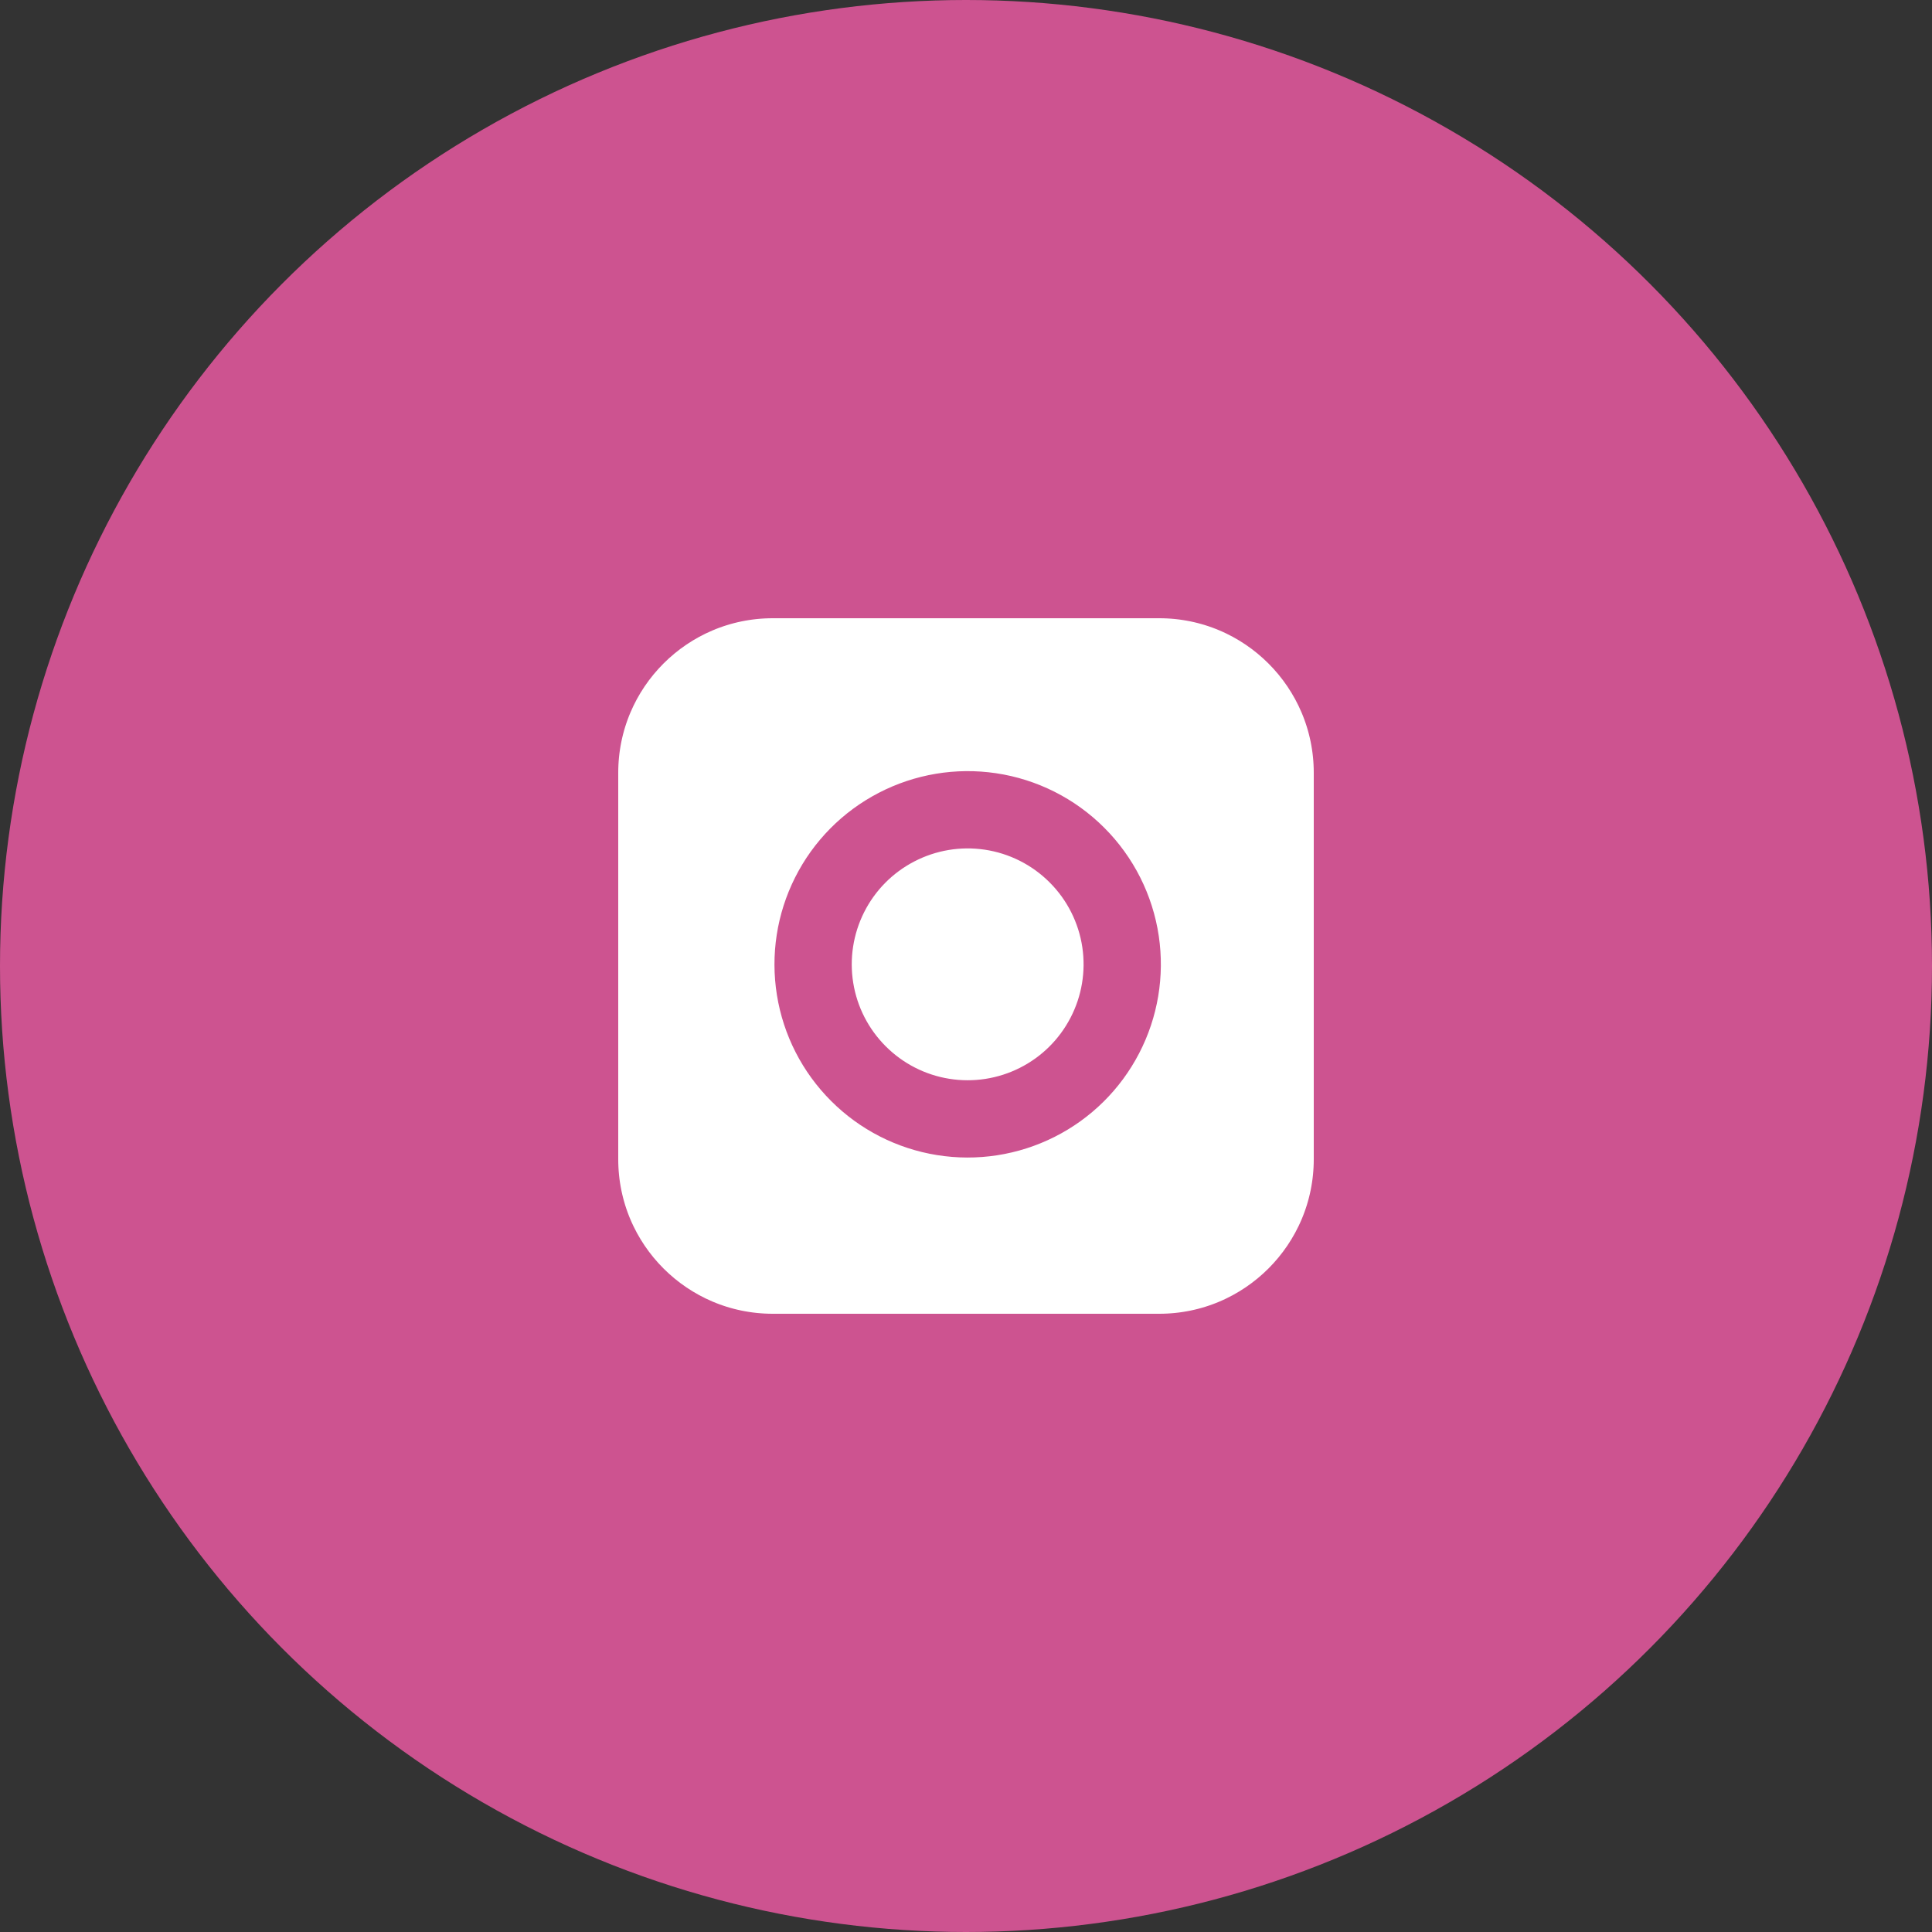 <svg width="50" height="50" viewBox="0 0 50 50" fill="none" xmlns="http://www.w3.org/2000/svg">
<rect x="0" y="0" width="50" height="50" fill="#333333" stroke="none"/>
<circle cx="25" cy="25" r="25" fill="#CD5390"/>
<path d="M30 15H20C17.239 15 15 17.239 15 20V30C15 32.761 17.239 35 20 35H30C32.761 35 35 32.761 35 30V20C35 17.239 32.761 15 30 15Z" fill="white"/>
<path d="M29 24.37C29.123 25.203 28.981 26.052 28.593 26.799C28.206 27.546 27.593 28.152 26.841 28.53C26.09 28.908 25.238 29.04 24.407 28.906C23.577 28.773 22.809 28.38 22.215 27.785C21.62 27.191 21.227 26.423 21.094 25.593C20.96 24.762 21.092 23.91 21.47 23.159C21.848 22.407 22.454 21.794 23.201 21.407C23.948 21.019 24.797 20.877 25.63 21C26.479 21.126 27.265 21.522 27.871 22.129C28.478 22.735 28.874 23.521 29 24.37Z" fill="white"/>
<path d="M30 15H20C17.239 15 15 17.239 15 20V30C15 32.761 17.239 35 20 35H30C32.761 35 35 32.761 35 30V20C35 17.239 32.761 15 30 15Z" stroke="#CD5390" stroke-width="2" stroke-linecap="round" stroke-linejoin="round"/>
<path d="M29 24.37C29.123 25.203 28.981 26.052 28.593 26.799C28.206 27.546 27.593 28.152 26.841 28.53C26.09 28.908 25.238 29.04 24.407 28.906C23.577 28.773 22.809 28.38 22.215 27.785C21.62 27.191 21.227 26.423 21.094 25.593C20.96 24.762 21.092 23.91 21.47 23.159C21.848 22.407 22.454 21.794 23.201 21.407C23.948 21.019 24.797 20.877 25.63 21C26.479 21.126 27.265 21.522 27.871 22.129C28.478 22.735 28.874 23.521 29 24.37Z" stroke="#CD5390" stroke-width="2" stroke-linecap="round" stroke-linejoin="round"/>
</svg>
